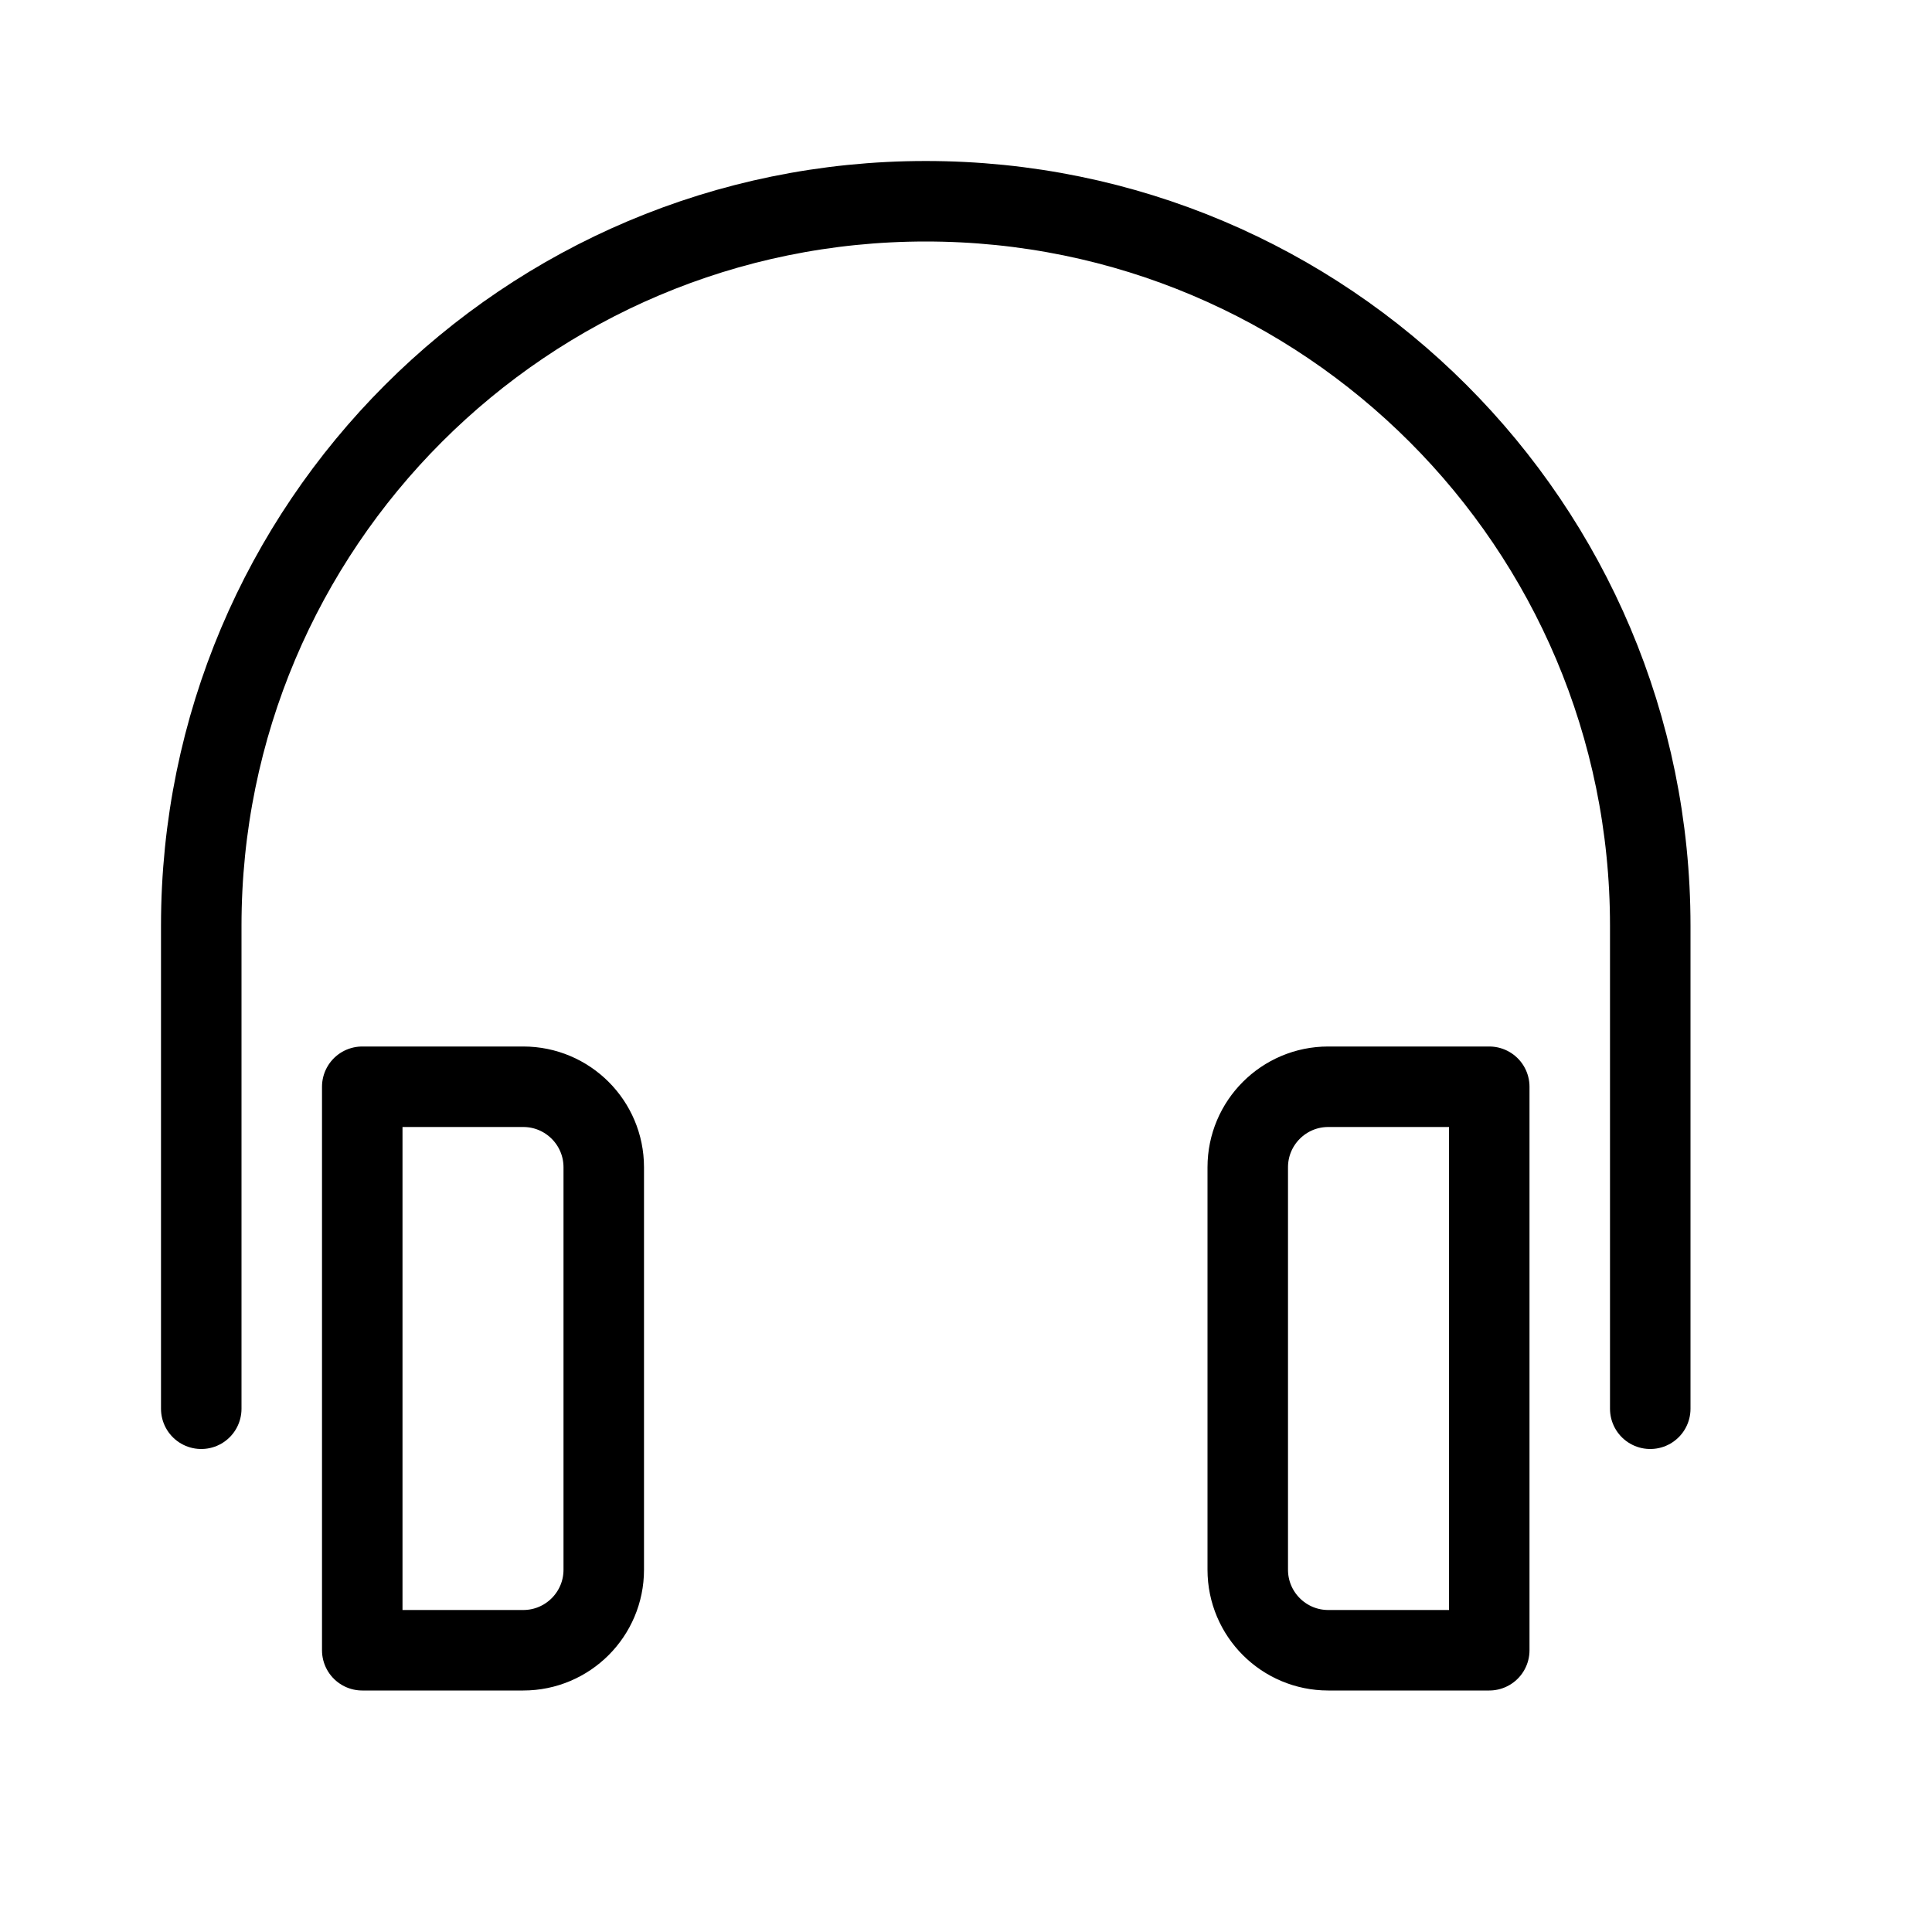 <svg height="24" viewBox="0 0 24 24" width="24" xmlns="http://www.w3.org/2000/svg"><path d="m2.5 17.5v-6c0-4.971 4.029-9 9-9s9 4.029 9 9v6m-14 3h-2v-7h2c.552 0 1 .448 1 1v5c0 .552-.448 1-1 1zm10 0h2v-7h-2c-.552 0-1 .448-1 1v5c0 .552.448 1 1 1z" fill="none" stroke="#000" stroke-linecap="round" stroke-linejoin="round"/></svg>